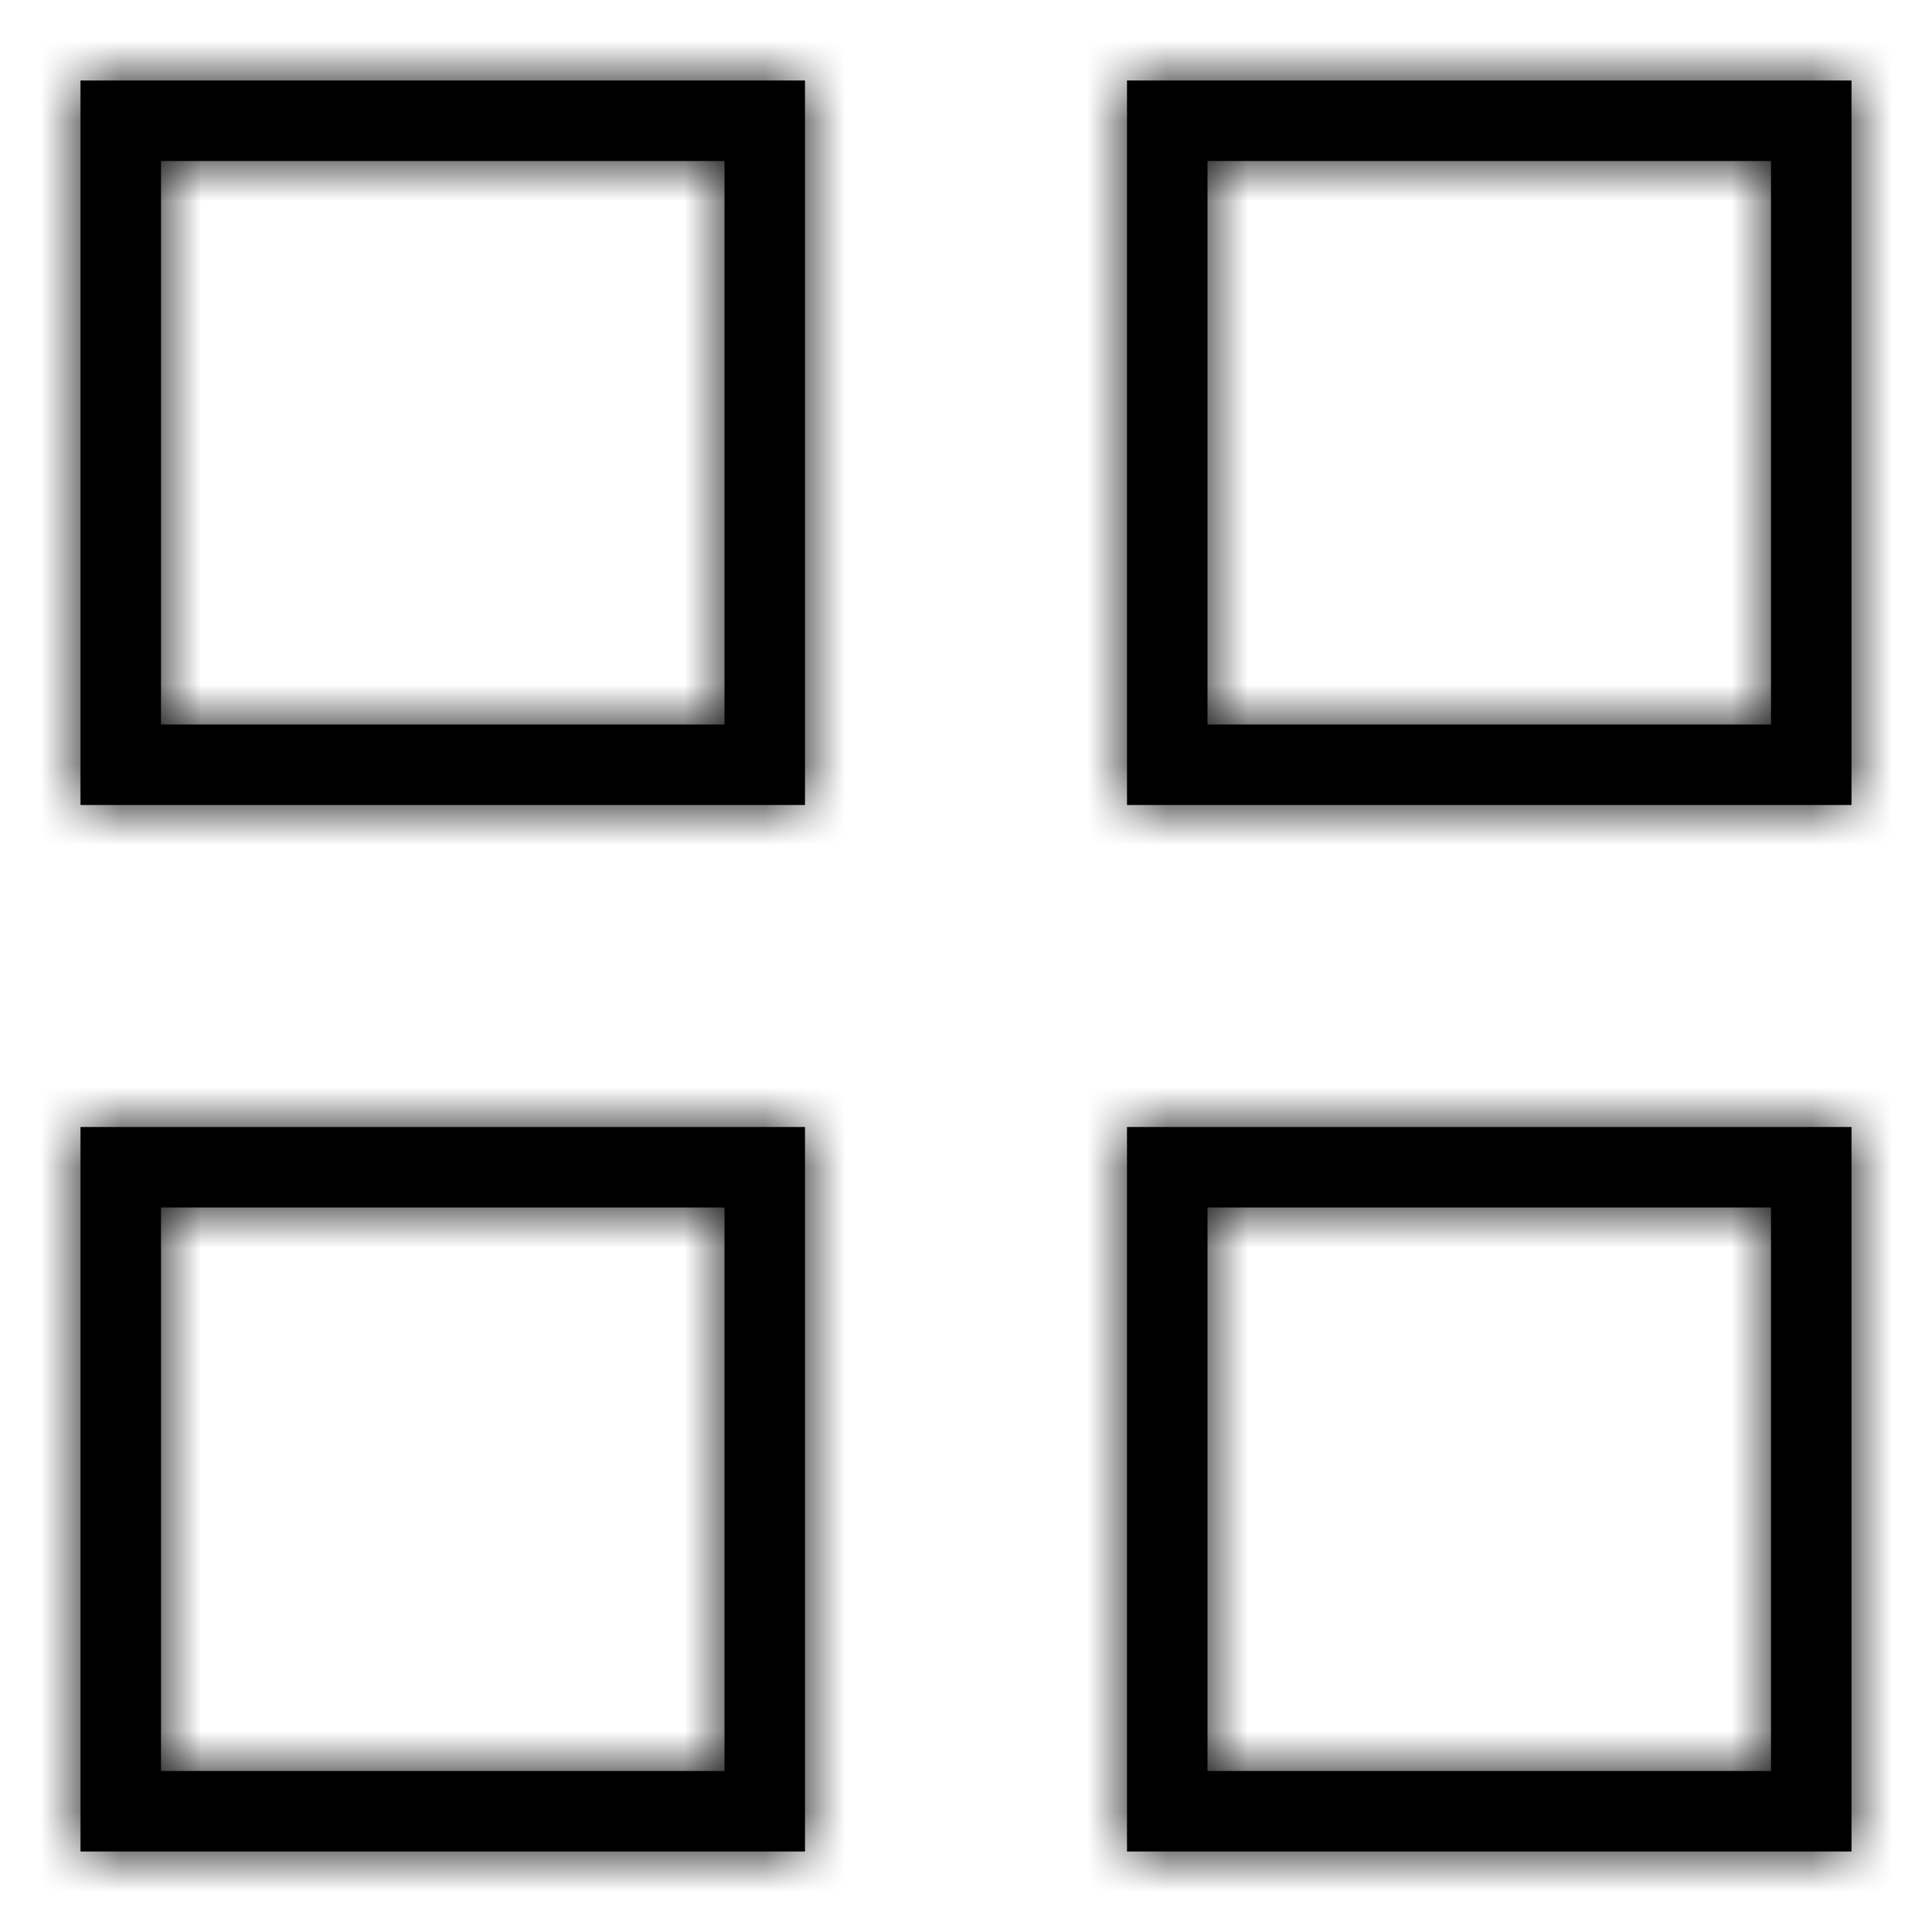 <?xml version="1.0" encoding="UTF-8"?>
<svg width="24px" height="24px" viewBox="0 0 24 24" version="1.1" xmlns="http://www.w3.org/2000/svg" xmlns:xlink="http://www.w3.org/1999/xlink">
    <!-- Generator: sketchtool 55.2 (78181) - https://sketchapp.com -->
    <title>37d1a573-a948-459c-b23d-25465de907a5@1.00x</title>
    <desc>Created with sketchtool.</desc>
    <defs>
        <path d="M1,1 L10,1 L10,10 L1,10 L1,1 Z M2,2 L2,9 L9,9 L9,2 L2,2 Z M14,1 L23,1 L23,10 L14,10 L14,1 Z M15,2 L15,9 L22,9 L22,2 L15,2 Z M1,14 L10,14 L10,23 L1,23 L1,14 Z M2,22 L9,22 L9,15 L2,15 L2,22 Z M14,14 L23,14 L23,23 L14,23 L14,14 Z M15,22 L22,22 L22,15 L15,15 L15,22 Z" id="path-1"></path>
    </defs>
    <g id="Symbols" stroke="none" stroke-width="1" fill="none" fill-rule="evenodd">
        <g id="Icons-/-Resume-Builder-/-24-/-Portfolio-Designer">
            <mask id="mask-2" fill="white">
                <use xlink:href="#path-1"></use>
            </mask>
            <use id="Combined-Shape" fill="#000000" fill-rule="nonzero" xlink:href="#path-1"></use>
            <g id="Colors-/-Black" mask="url(#mask-2)" fill="#000000">
                <rect id="Rectangle" x="0" y="0" width="24" height="24"></rect>
            </g>
        </g>
    </g>
</svg>